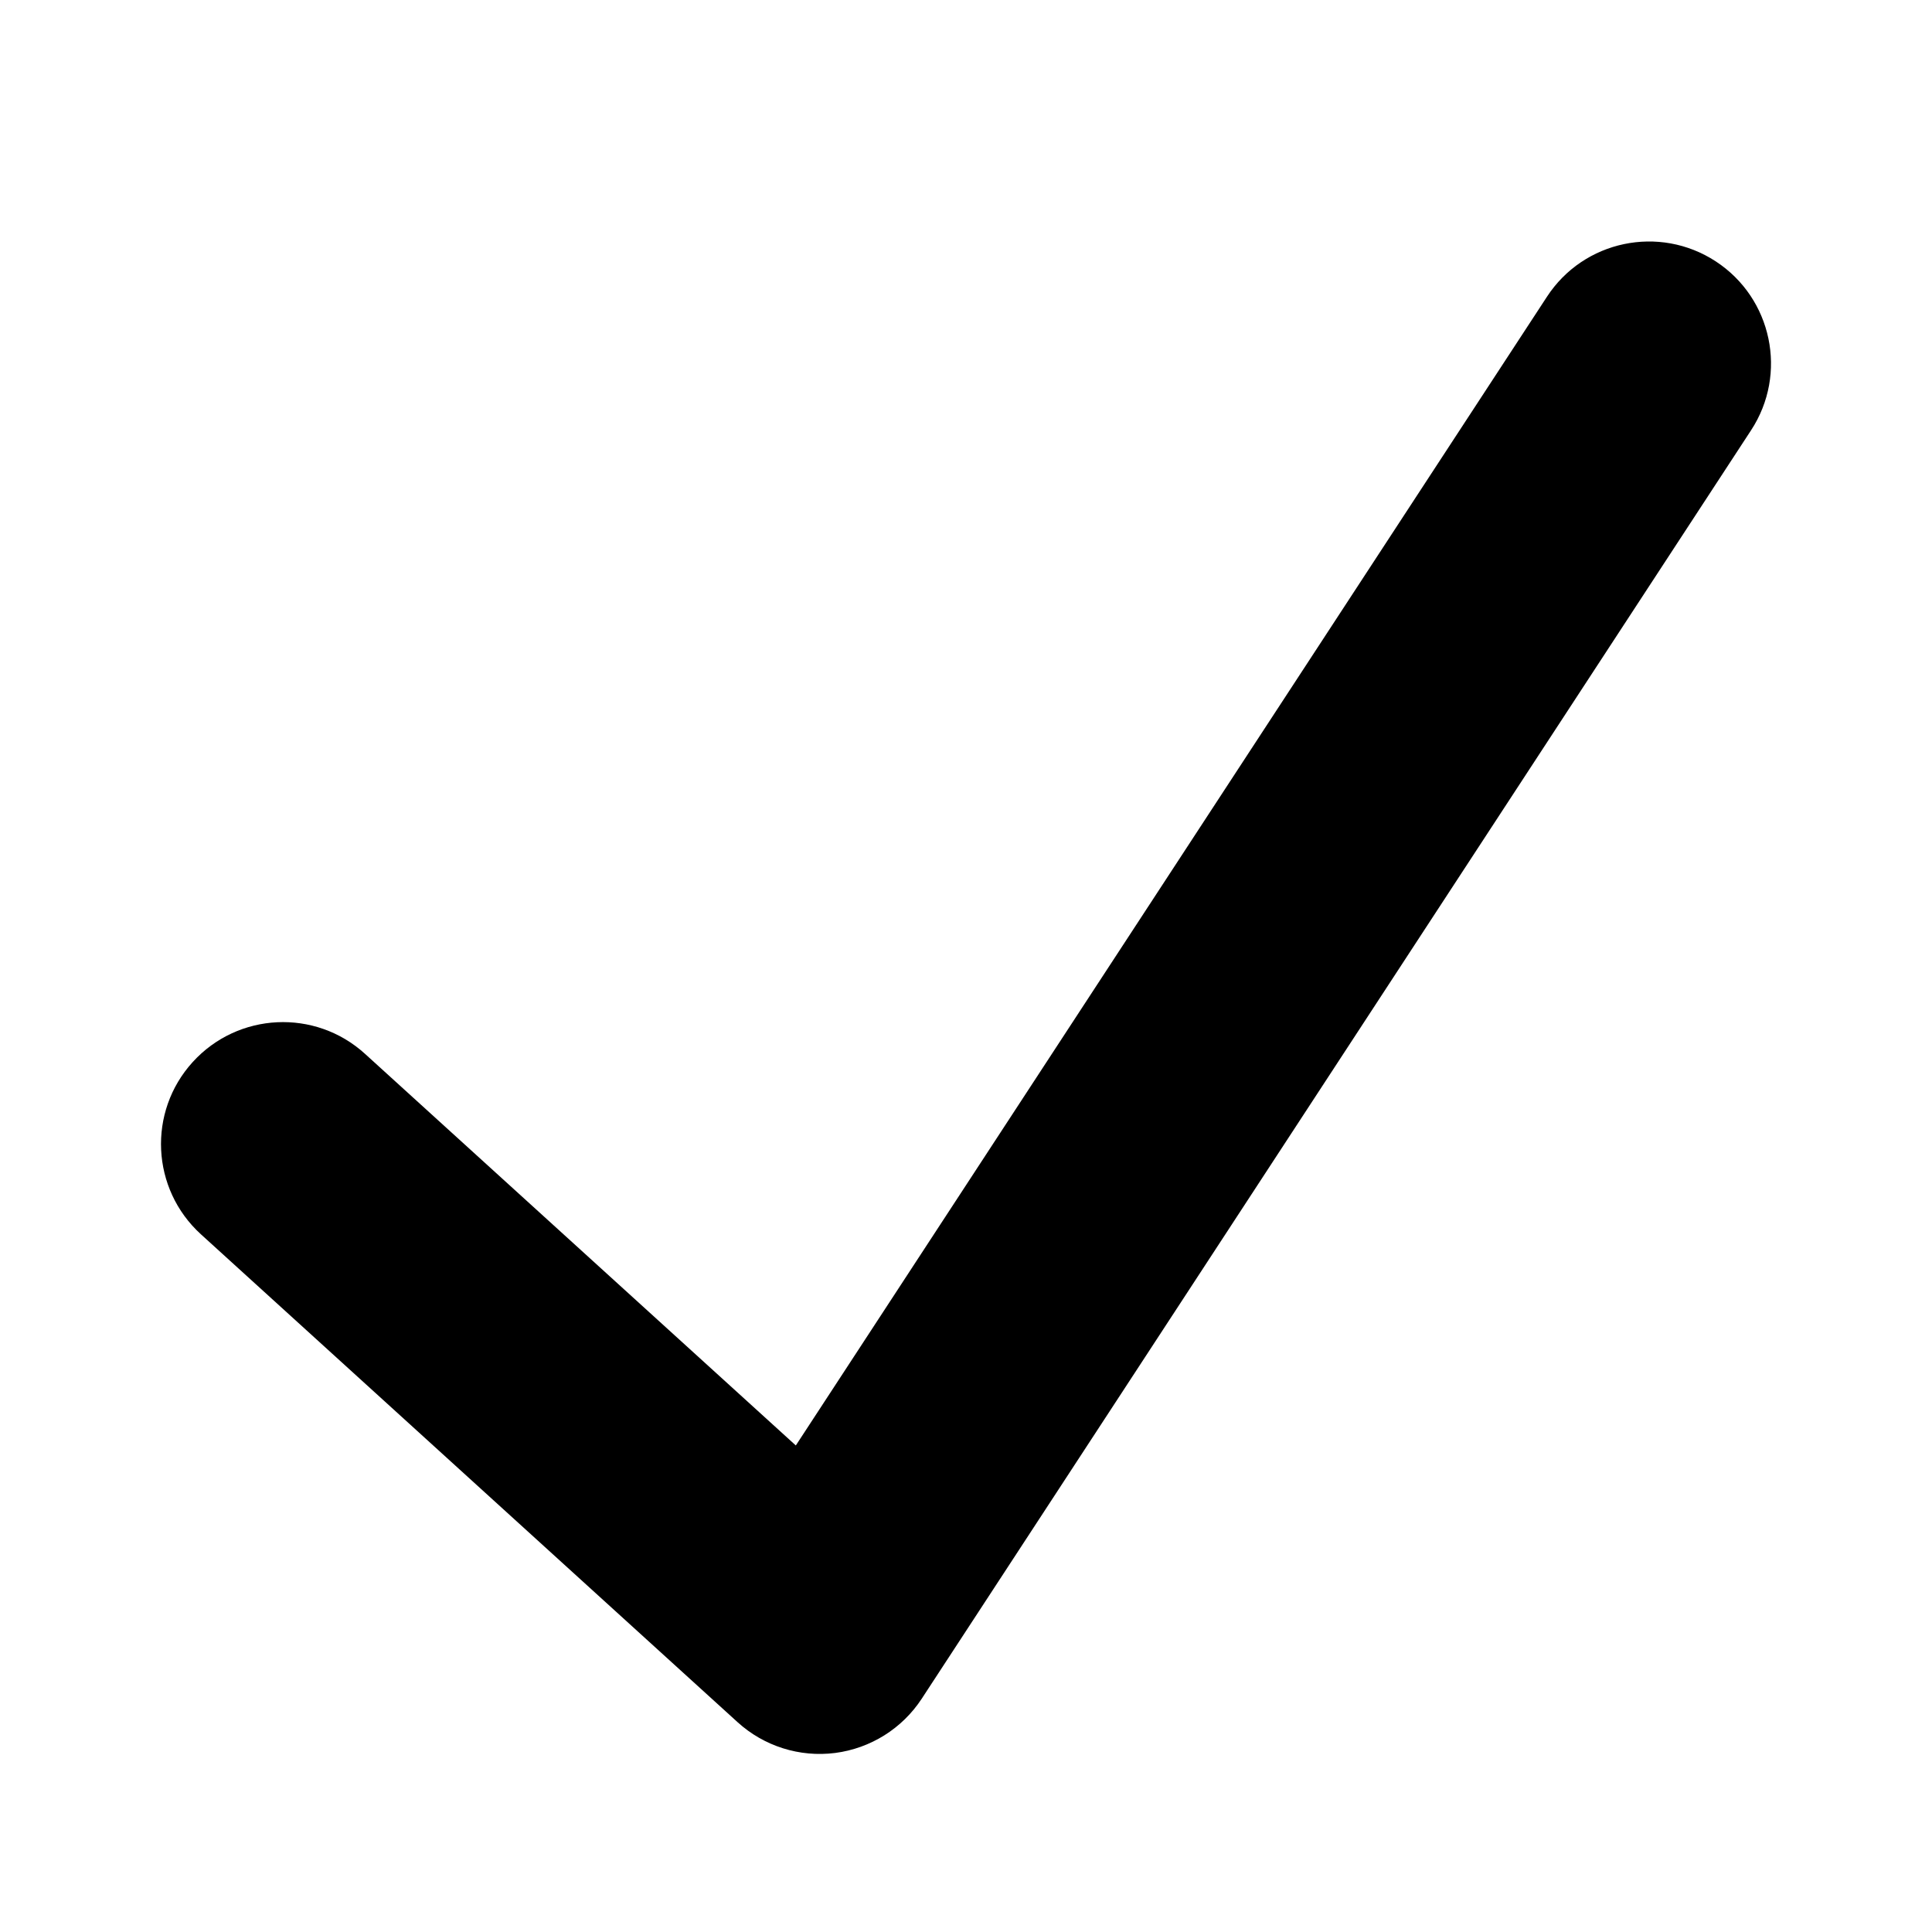 <svg width="24" height="24" viewBox="0 0 24 24" fill="none" xmlns="http://www.w3.org/2000/svg">
<path fill-rule="evenodd" clip-rule="evenodd" d="M21.314 3.247C22.014 3.705 22.211 4.644 21.753 5.344L11.45 21.102C11.207 21.473 10.814 21.719 10.374 21.776C9.933 21.832 9.491 21.692 9.163 21.394L2.496 15.333C1.877 14.77 1.831 13.812 2.394 13.193C2.957 12.574 3.915 12.528 4.534 13.091L9.886 17.956L19.217 3.686C19.674 2.986 20.613 2.789 21.314 3.247Z" fill="black"/>
</svg>
